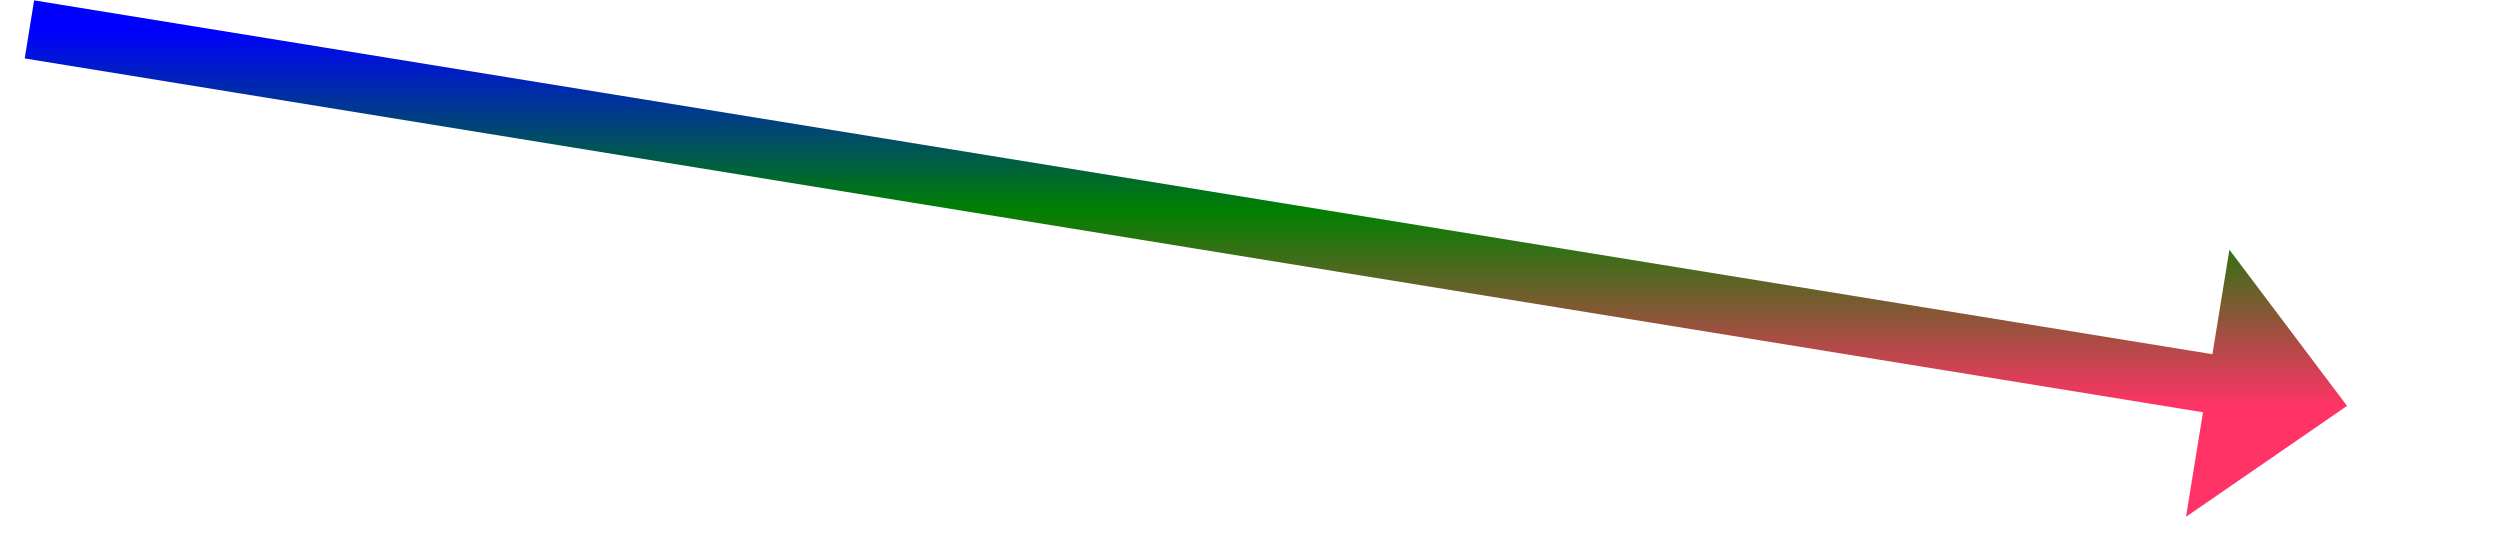 ﻿<?xml version="1.0" encoding="utf-8"?>
<svg version="1.1" xmlns:xlink="http://www.w3.org/1999/xlink" width="212.5px" height="47.5px" xmlns="http://www.w3.org/2000/svg">
  <defs>
    <linearGradient gradientUnits="userSpaceOnUse" x1="98.5" y1="0" x2="98.5" y2="32" id="LinearGradient344">
      <stop id="Stop345" stop-color="#0000ff" offset="0" />
      <stop id="Stop346" stop-color="#008000" offset="0.48" />
      <stop id="Stop347" stop-color="#ff3366" offset="1" />
    </linearGradient>
    <linearGradient gradientUnits="userSpaceOnUse" x1="98.5" y1="0" x2="98.5" y2="32" id="LinearGradient348">
      <stop id="Stop349" stop-color="#0000ff" offset="0" />
      <stop id="Stop350" stop-color="#008000" offset="0.48" />
      <stop id="Stop351" stop-color="#ff3366" offset="1" />
    </linearGradient>
  </defs>
  <g transform="matrix(1 0 0 1 -792.5 -881.5 )">
    <path d="M 0 0  L 188.116 30.557  " stroke-width="5" stroke="url(#LinearGradient344)" fill="none" transform="matrix(1 0 0 1 795 884 )" />
    <path d="M 183.311 41.427  L 197 32  L 186.999 18.725  L 183.311 41.427  Z " fill-rule="nonzero" fill="url(#LinearGradient348)" stroke="none" transform="matrix(1 0 0 1 795 884 )" />
  </g>
</svg>